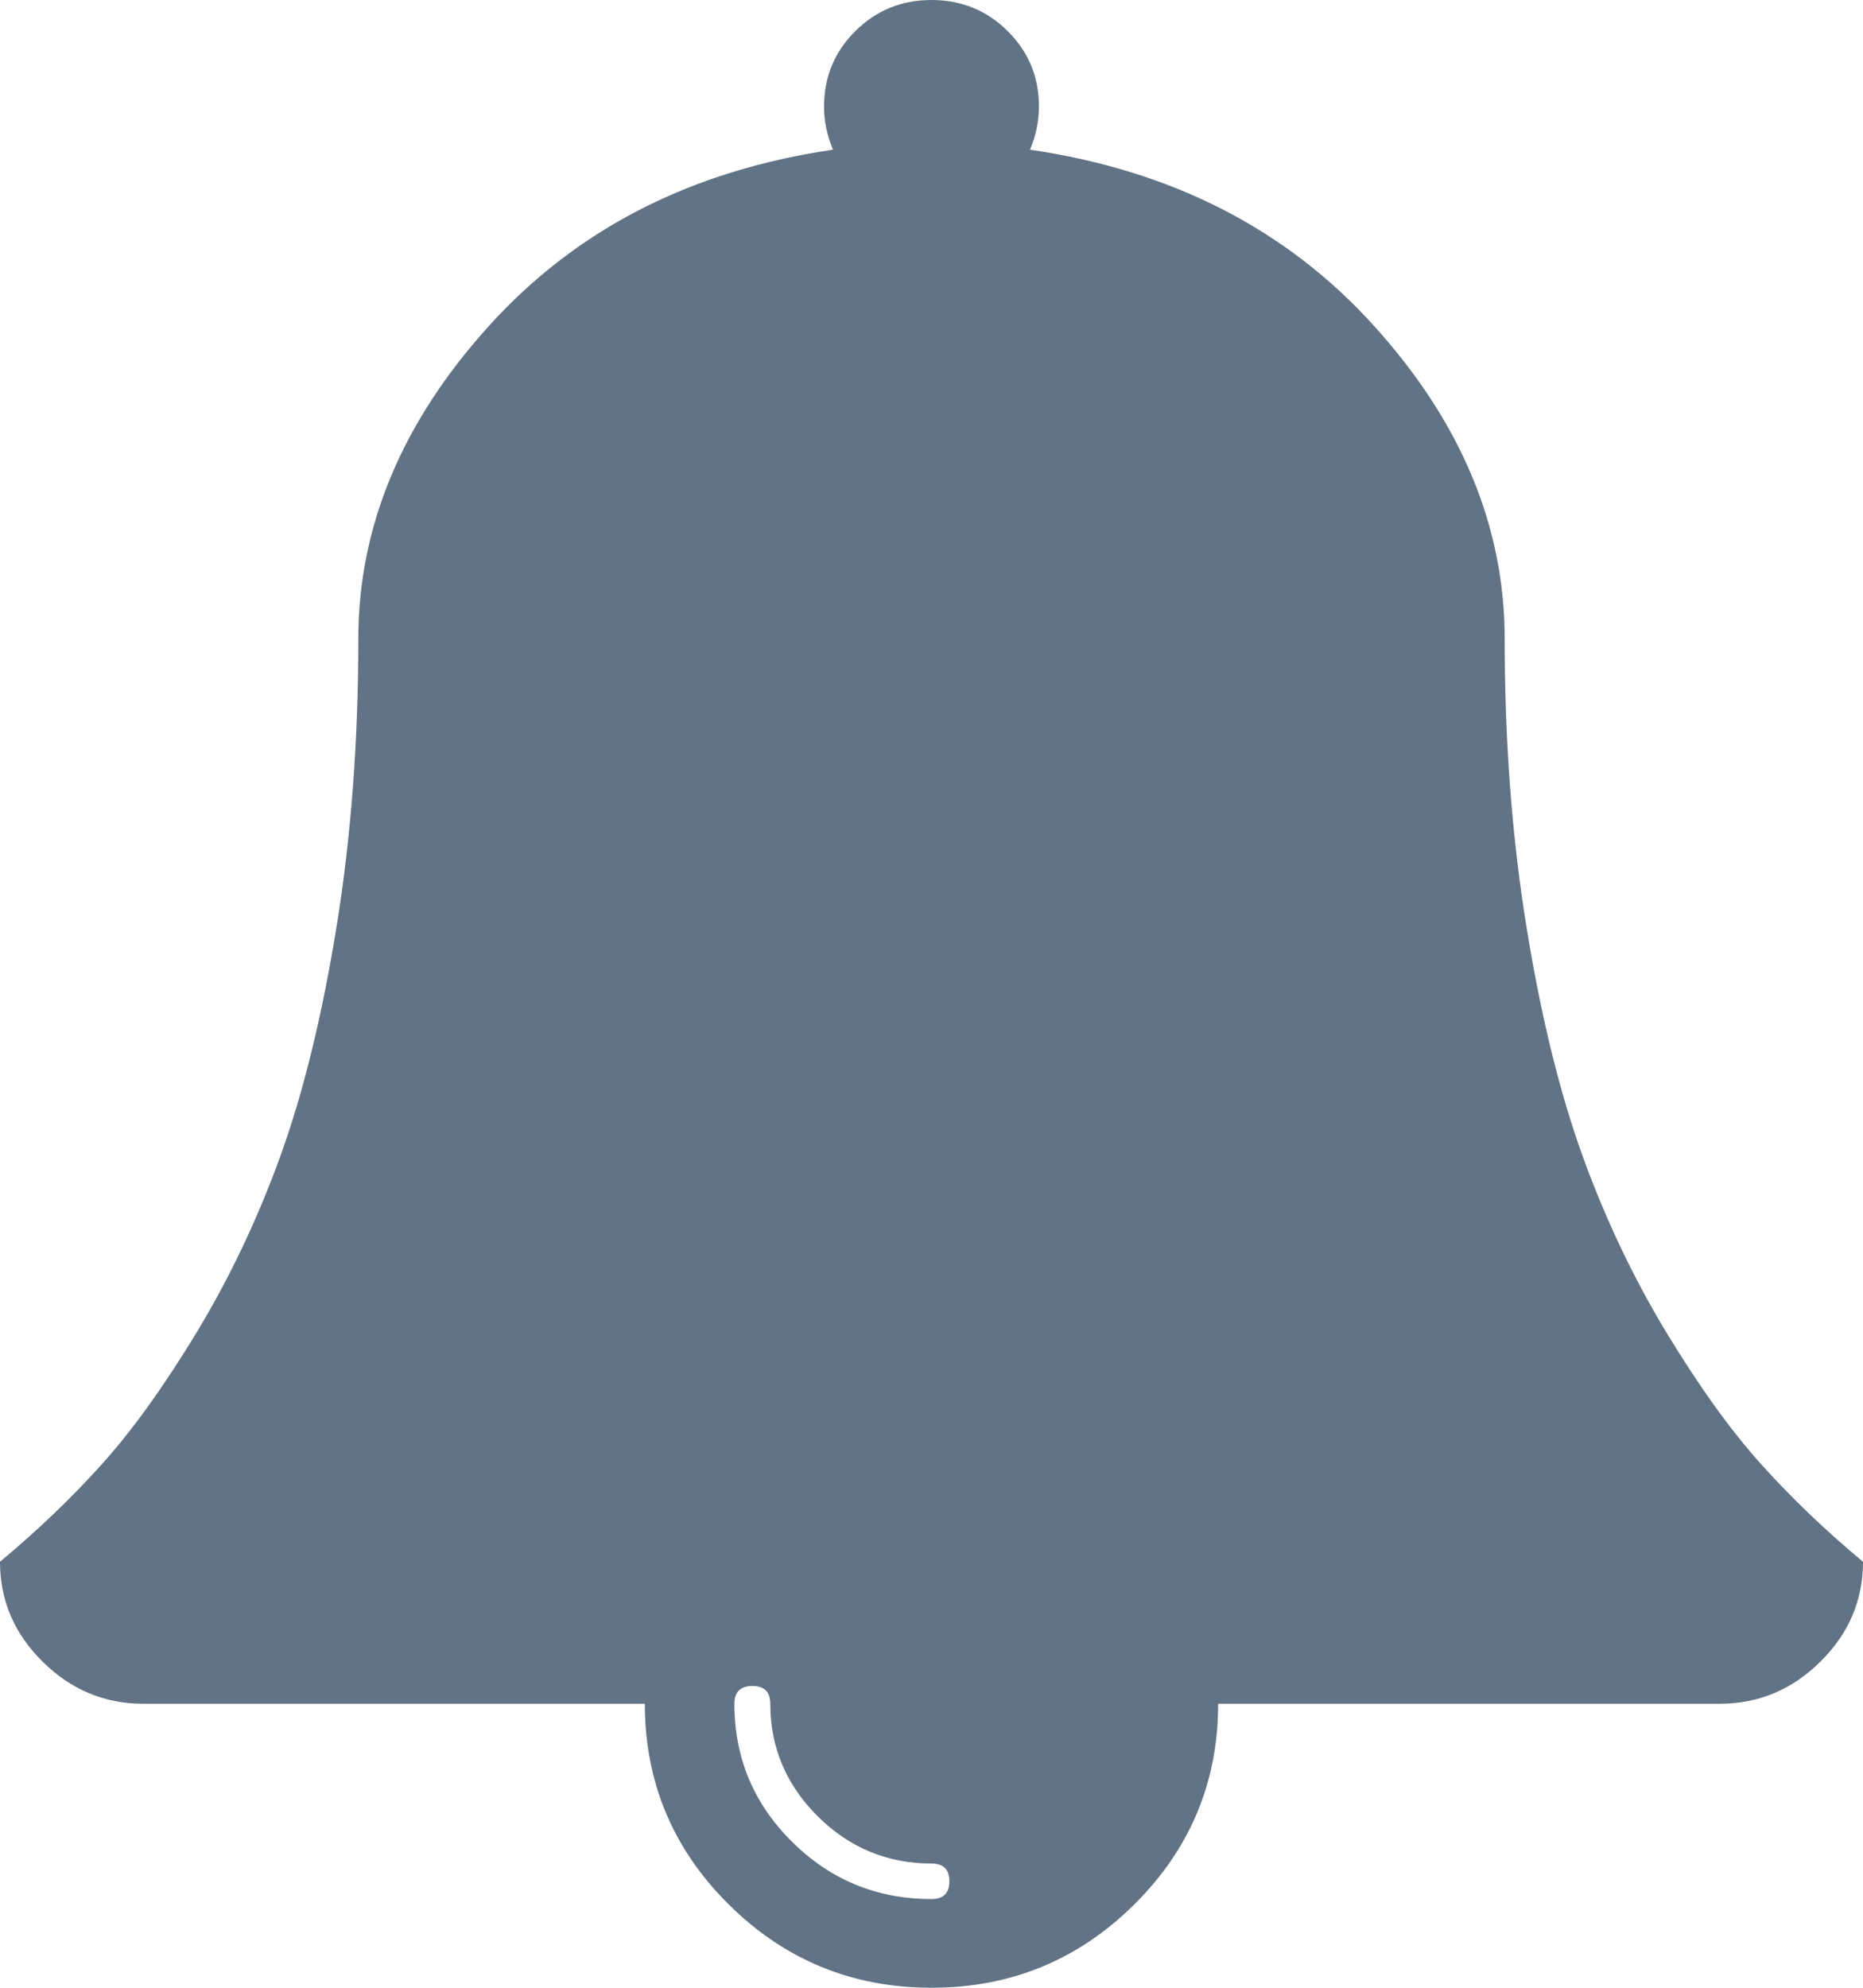 ﻿<?xml version="1.0" encoding="utf-8"?>
<svg version="1.1" xmlns:xlink="http://www.w3.org/1999/xlink" width="15px" height="16px" xmlns="http://www.w3.org/2000/svg">
  <g>
    <path d="M 7.5 15.286  C 7.596 15.286  7.644 15.238  7.644 15.143  C 7.644 15.048  7.596 15  7.5 15  C 7.145 15  6.84 14.874  6.585 14.621  C 6.33 14.368  6.202 14.065  6.202 13.714  C 6.202 13.619  6.154 13.571  6.058 13.571  C 5.962 13.571  5.913 13.619  5.913 13.714  C 5.913 14.149  6.068 14.519  6.378 14.826  C 6.687 15.132  7.061 15.286  7.5 15.286  Z M 14.18 11.786  C 14.426 12.06  14.7 12.321  15 12.571  C 15 12.881  14.886 13.149  14.657 13.375  C 14.429 13.601  14.159 13.714  13.846 13.714  L 9.808 13.714  C 9.808 14.345  9.582 14.884  9.132 15.33  C 8.681 15.777  8.137 16  7.5 16  C 6.863 16  6.319 15.777  5.868 15.33  C 5.418 14.884  5.192 14.345  5.192 13.714  L 1.154 13.714  C 0.841 13.714  0.571 13.601  0.343 13.375  C 0.114 13.149  0 12.881  0 12.571  C 0.3 12.321  0.574 12.06  0.82 11.786  C 1.067 11.512  1.322 11.156  1.587 10.719  C 1.851 10.281  2.075 9.81  2.258 9.304  C 2.441 8.798  2.592 8.185  2.709 7.464  C 2.826 6.744  2.885 5.97  2.885 5.143  C 2.885 4.238  3.236 3.397  3.939 2.621  C 4.642 1.844  5.565 1.372  6.707 1.205  C 6.659 1.092  6.635 0.976  6.635 0.857  C 6.635 0.619  6.719 0.417  6.887 0.25  C 7.055 0.083  7.26 0  7.5 0  C 7.74 0  7.945 0.083  8.113 0.25  C 8.281 0.417  8.365 0.619  8.365 0.857  C 8.365 0.976  8.341 1.092  8.293 1.205  C 9.435 1.372  10.358 1.844  11.061 2.621  C 11.764 3.397  12.115 4.238  12.115 5.143  C 12.115 5.97  12.174 6.744  12.291 7.464  C 12.408 8.185  12.559 8.798  12.742 9.304  C 12.925 9.81  13.149 10.281  13.413 10.719  C 13.678 11.156  13.933 11.512  14.18 11.786  Z " fill-rule="nonzero" fill="#617385" stroke="none" />
  </g>
</svg>